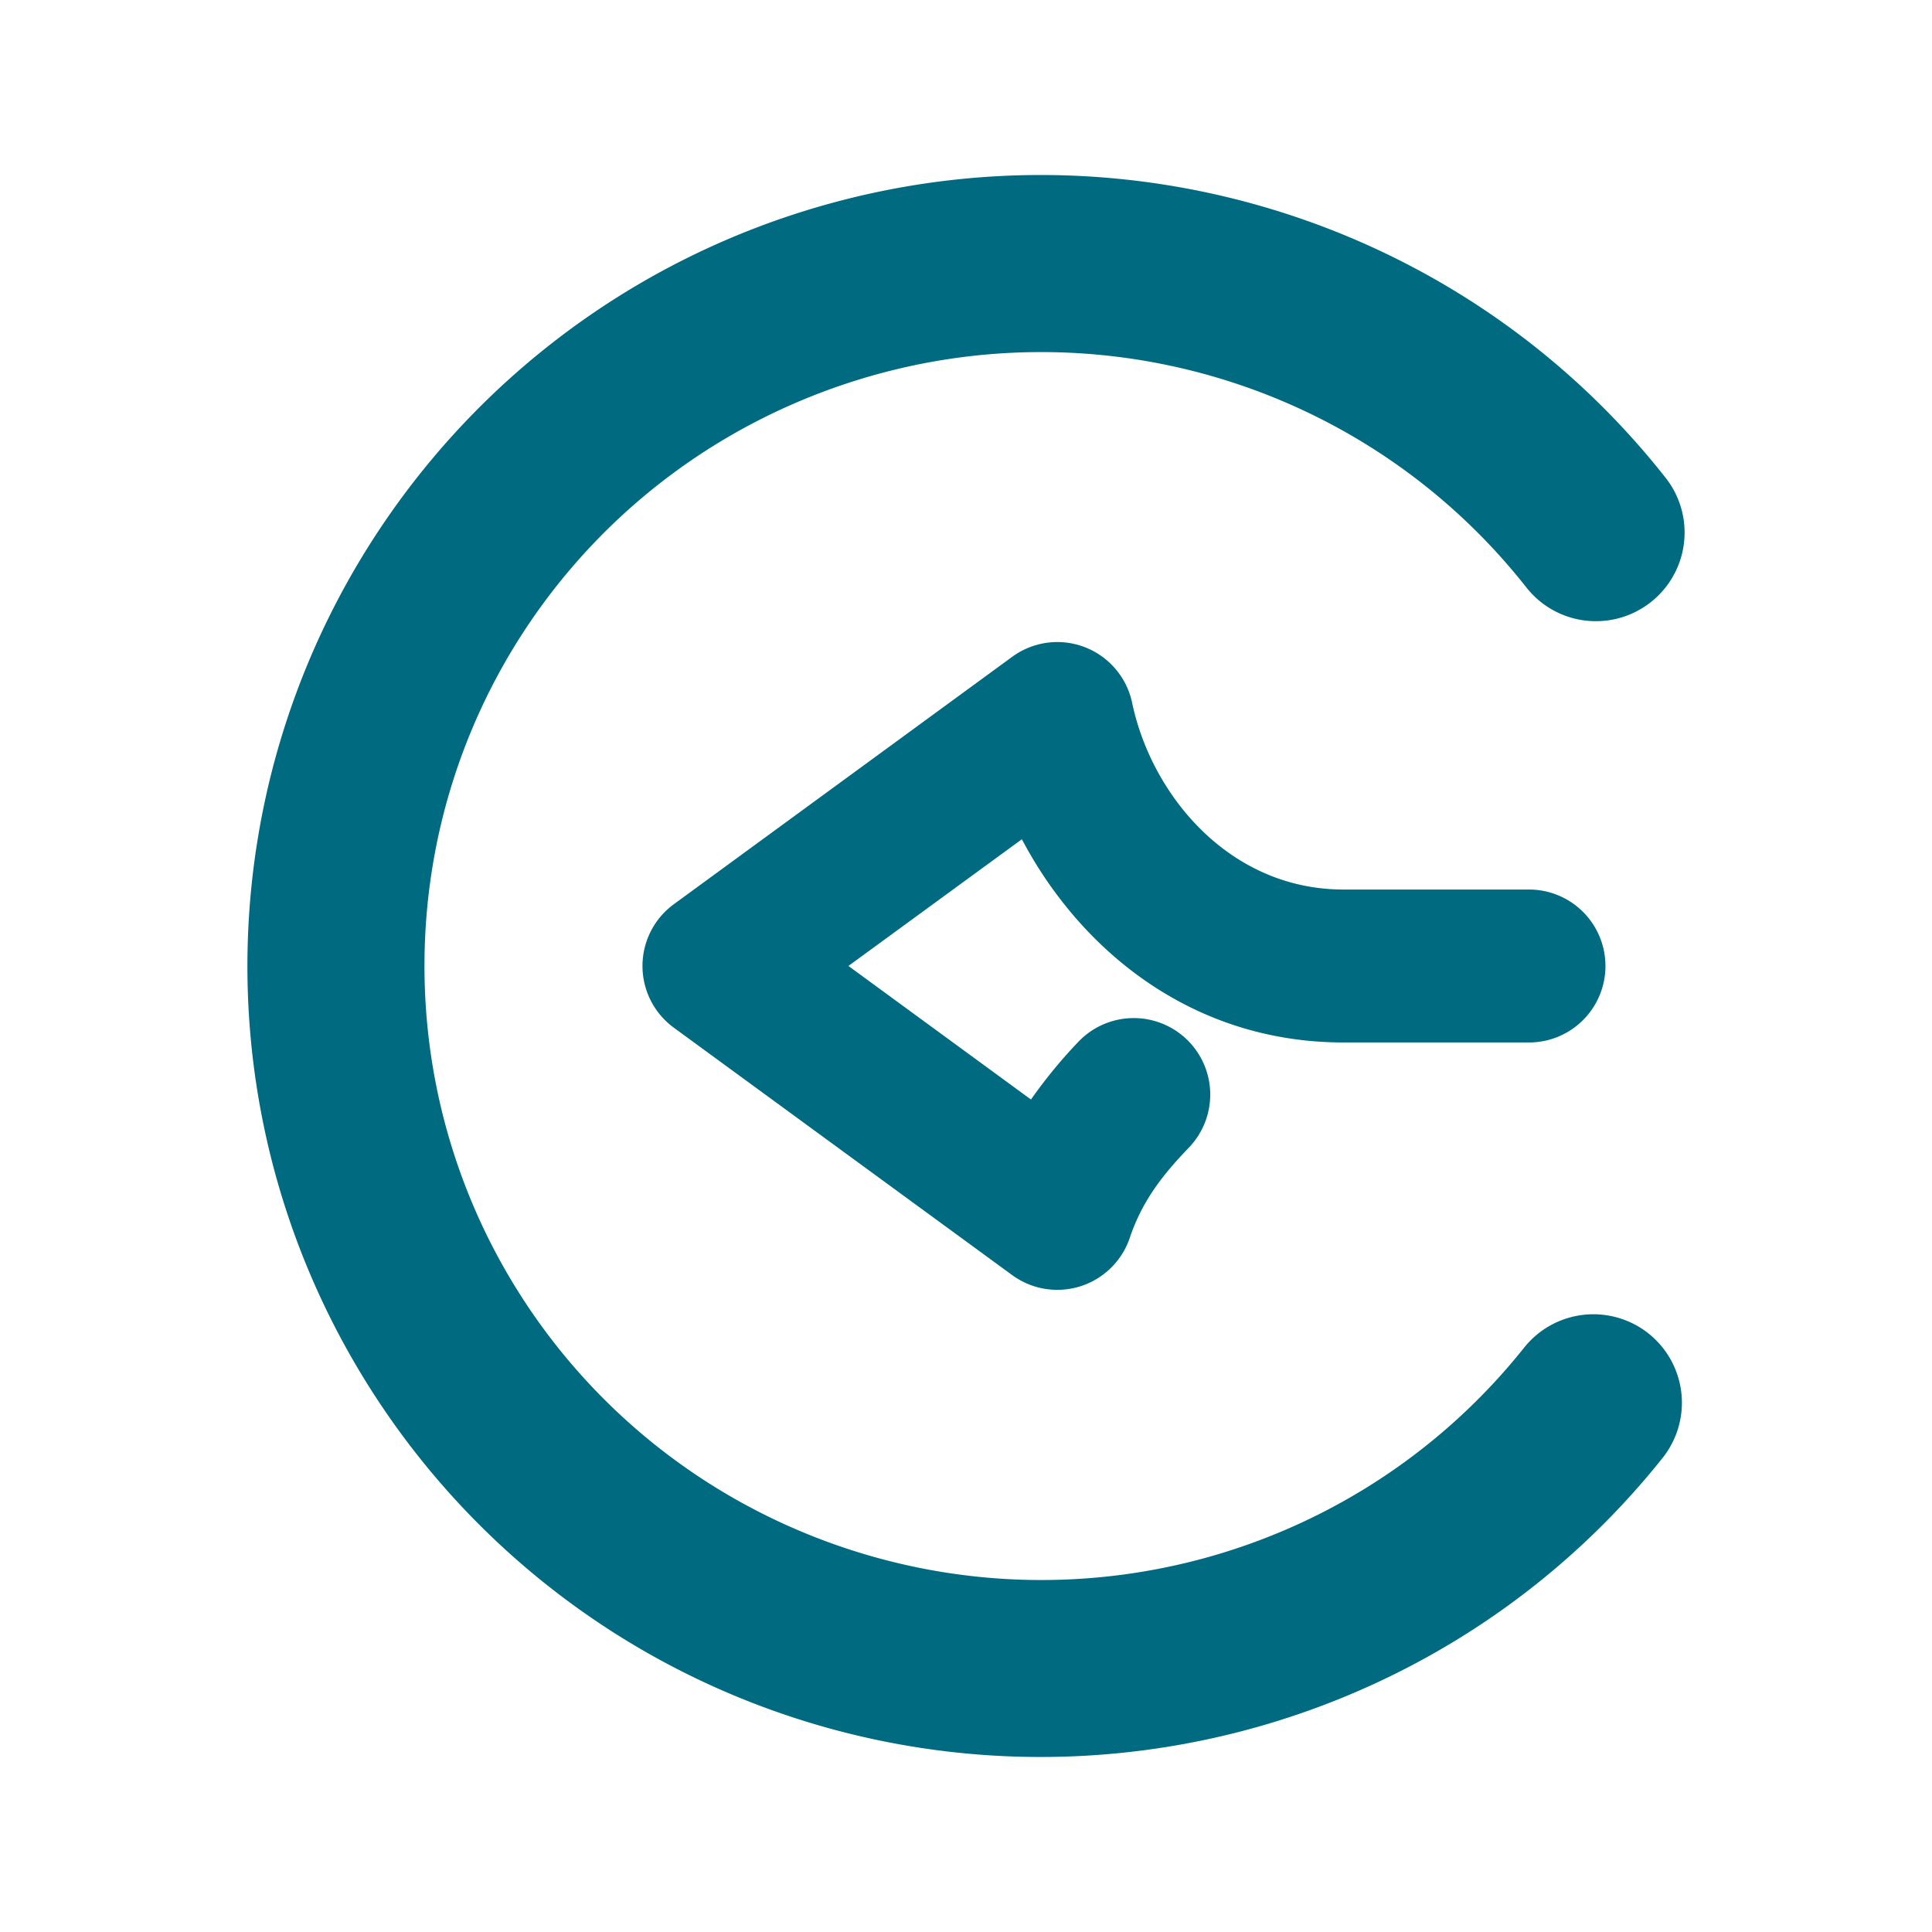 <svg xmlns="http://www.w3.org/2000/svg" width="48" height="48">
	<path d="m 25.507,4.351 c -2.022,0.036 -4.061,0.384 -6.045,1.062 C 11.527,8.129 6.174,15.576 6.147,23.941 6.121,32.307 11.427,39.783 19.343,42.547 c 7.916,2.764 16.74,0.227 21.961,-6.322 a 2.199,2.201 52 0 0 -0.346,-3.094 2.199,2.201 52 0 0 -3.094,0.354 C 33.804,38.577 26.966,40.546 20.798,38.393 14.63,36.239 10.525,30.45 10.546,23.949 10.566,17.448 14.704,11.693 20.884,9.578 27.064,7.464 33.893,9.475 37.923,14.596 a 2.199,2.201 52 0 0 3.09,0.365 2.199,2.201 52 0 0 0.369,-3.09 C 37.498,6.936 31.574,4.244 25.507,4.351 Z m 0.688,11.602 a 1.9,1.9 0 0 0 -1.047,0.365 l -8.408,6.148 a 1.9,1.9 0 0 0 0,3.066 l 8.408,6.148 a 1.9,1.9 0 0 0 2.92,-0.924 c 0.311,-0.919 0.805,-1.552 1.471,-2.246 a 1.9,1.9 0 0 0 -0.055,-2.686 1.9,1.9 0 0 0 -2.688,0.055 c -0.387,0.403 -0.796,0.889 -1.182,1.438 l -4.535,-3.318 4.309,-3.148 c 1.465,2.775 4.245,5.049 7.992,5.049 h 4.607 a 1.9,1.9 0 0 0 1.9,-1.9 1.9,1.9 0 0 0 -1.9,-1.9 H 33.38 c -2.848,0 -4.775,-2.36 -5.252,-4.637 a 1.9,1.9 0 0 0 -1.934,-1.51 z" fill="#006A80"/>
</svg>
